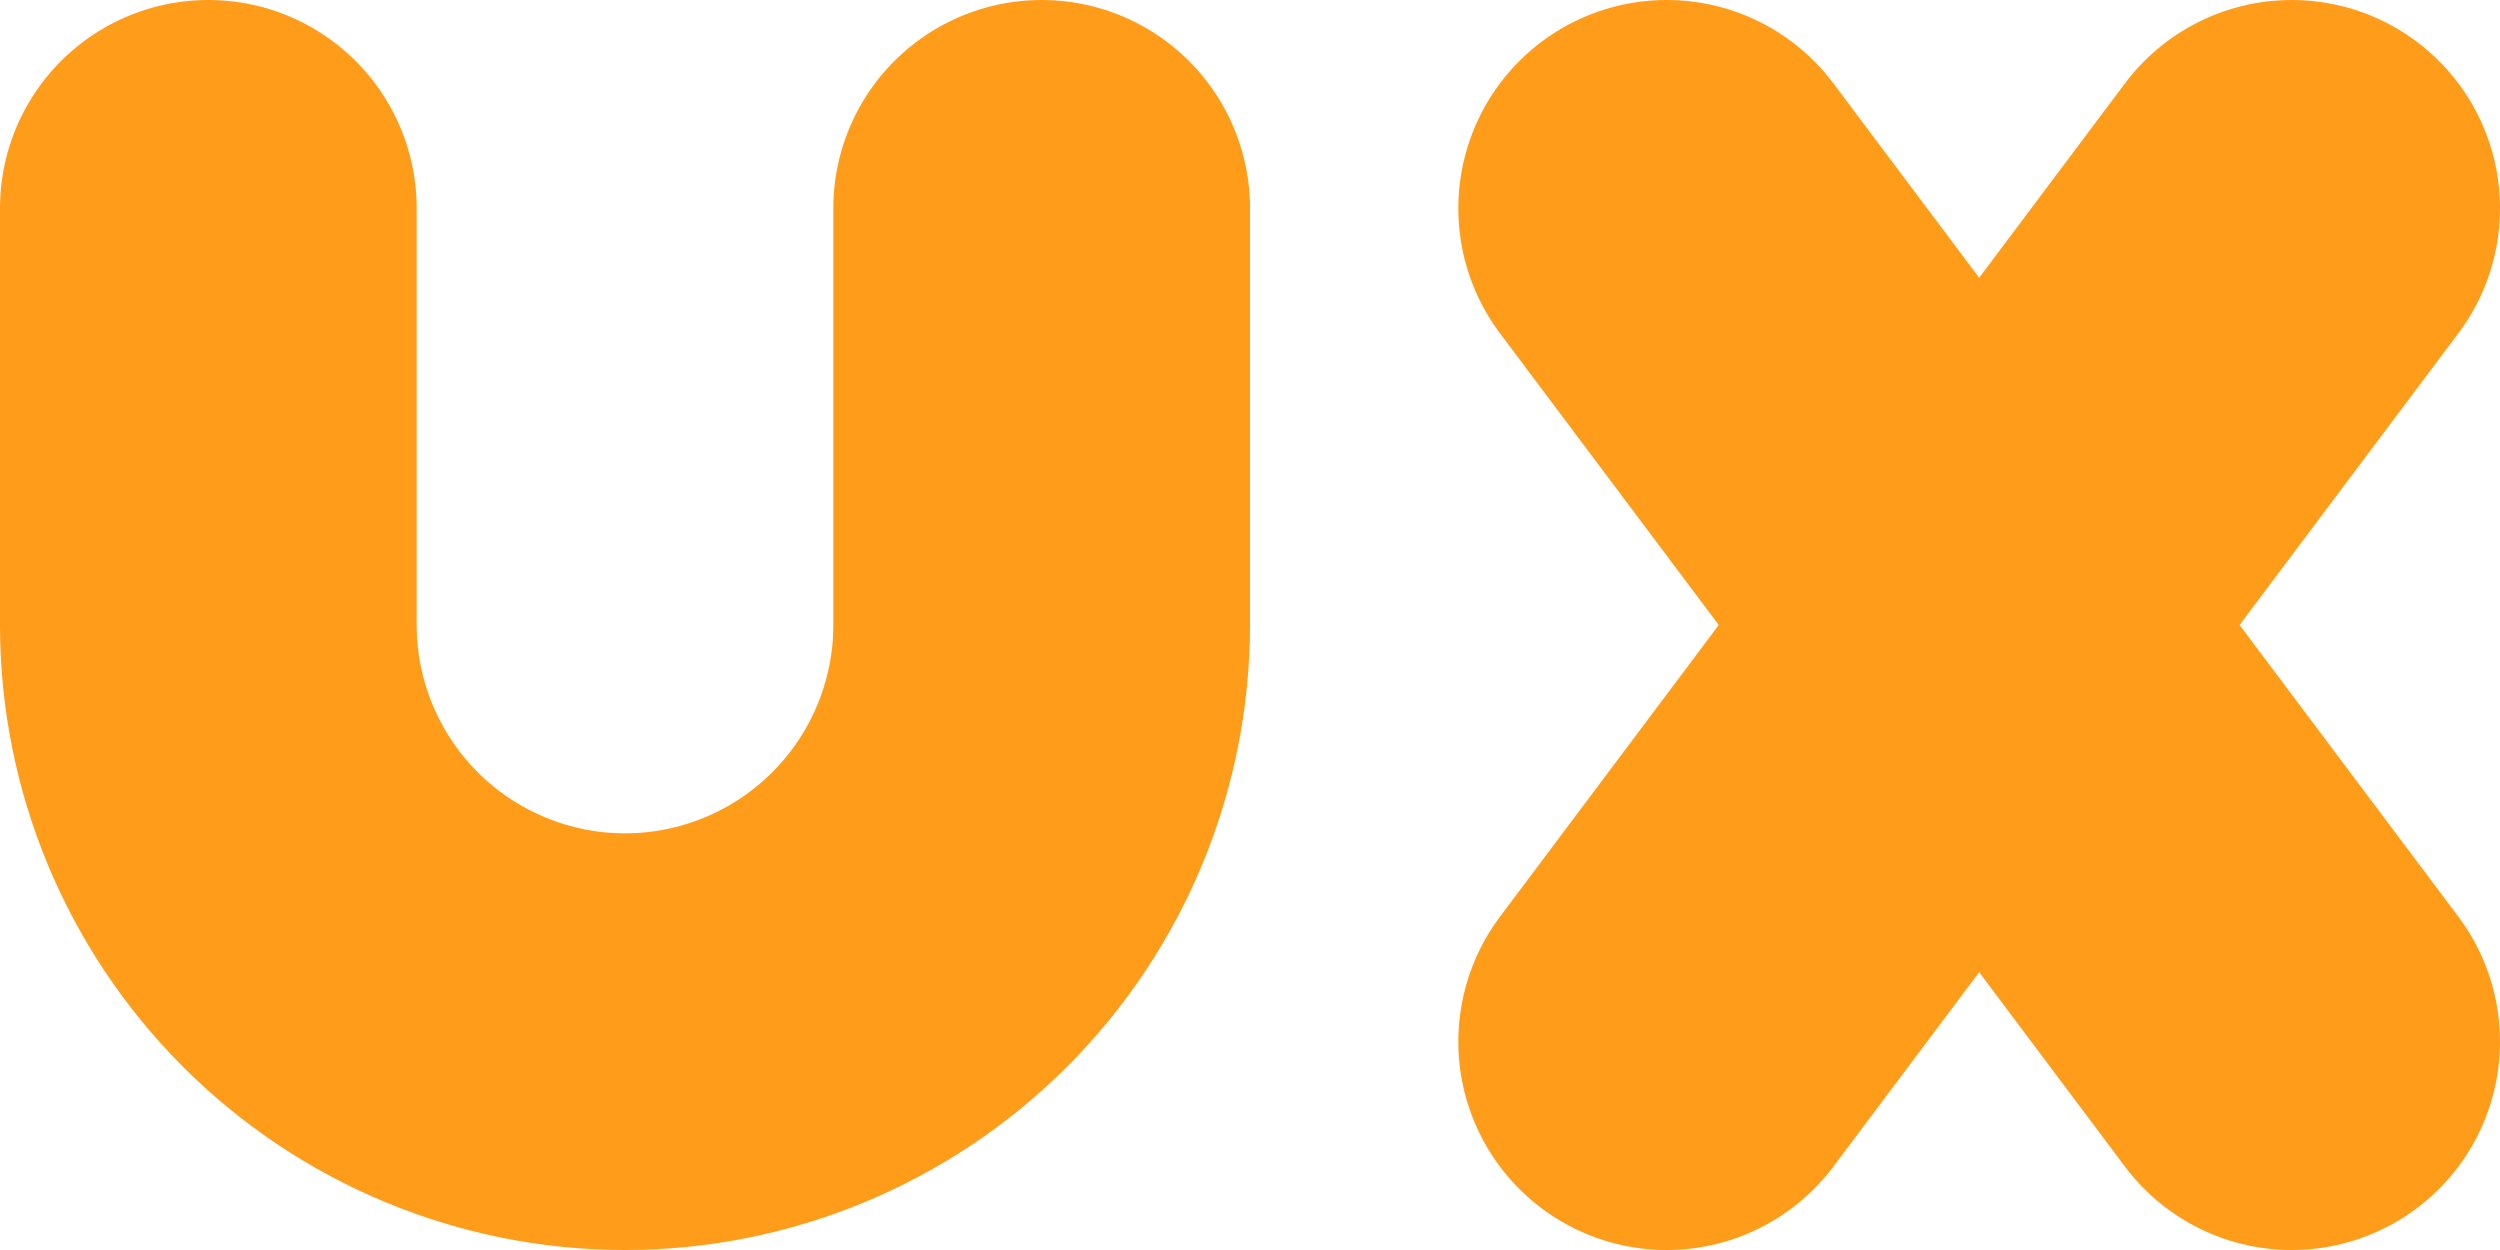 <?xml version="1.0" encoding="UTF-8" standalone="no"?><svg width='12' height='6' viewBox='0 0 12 6' fill='none' xmlns='http://www.w3.org/2000/svg'>
<path d='M1 1V3C1 3.53 1.211 4.039 1.586 4.414C1.961 4.789 2.47 5 3 5C3.53 5 4.039 4.789 4.414 4.414C4.789 4.039 5 3.53 5 3V1M8 1L11 5M8 5L11 1' stroke='#FF9C1A' stroke-width='2' stroke-linecap='round' stroke-linejoin='round'/>
</svg>
